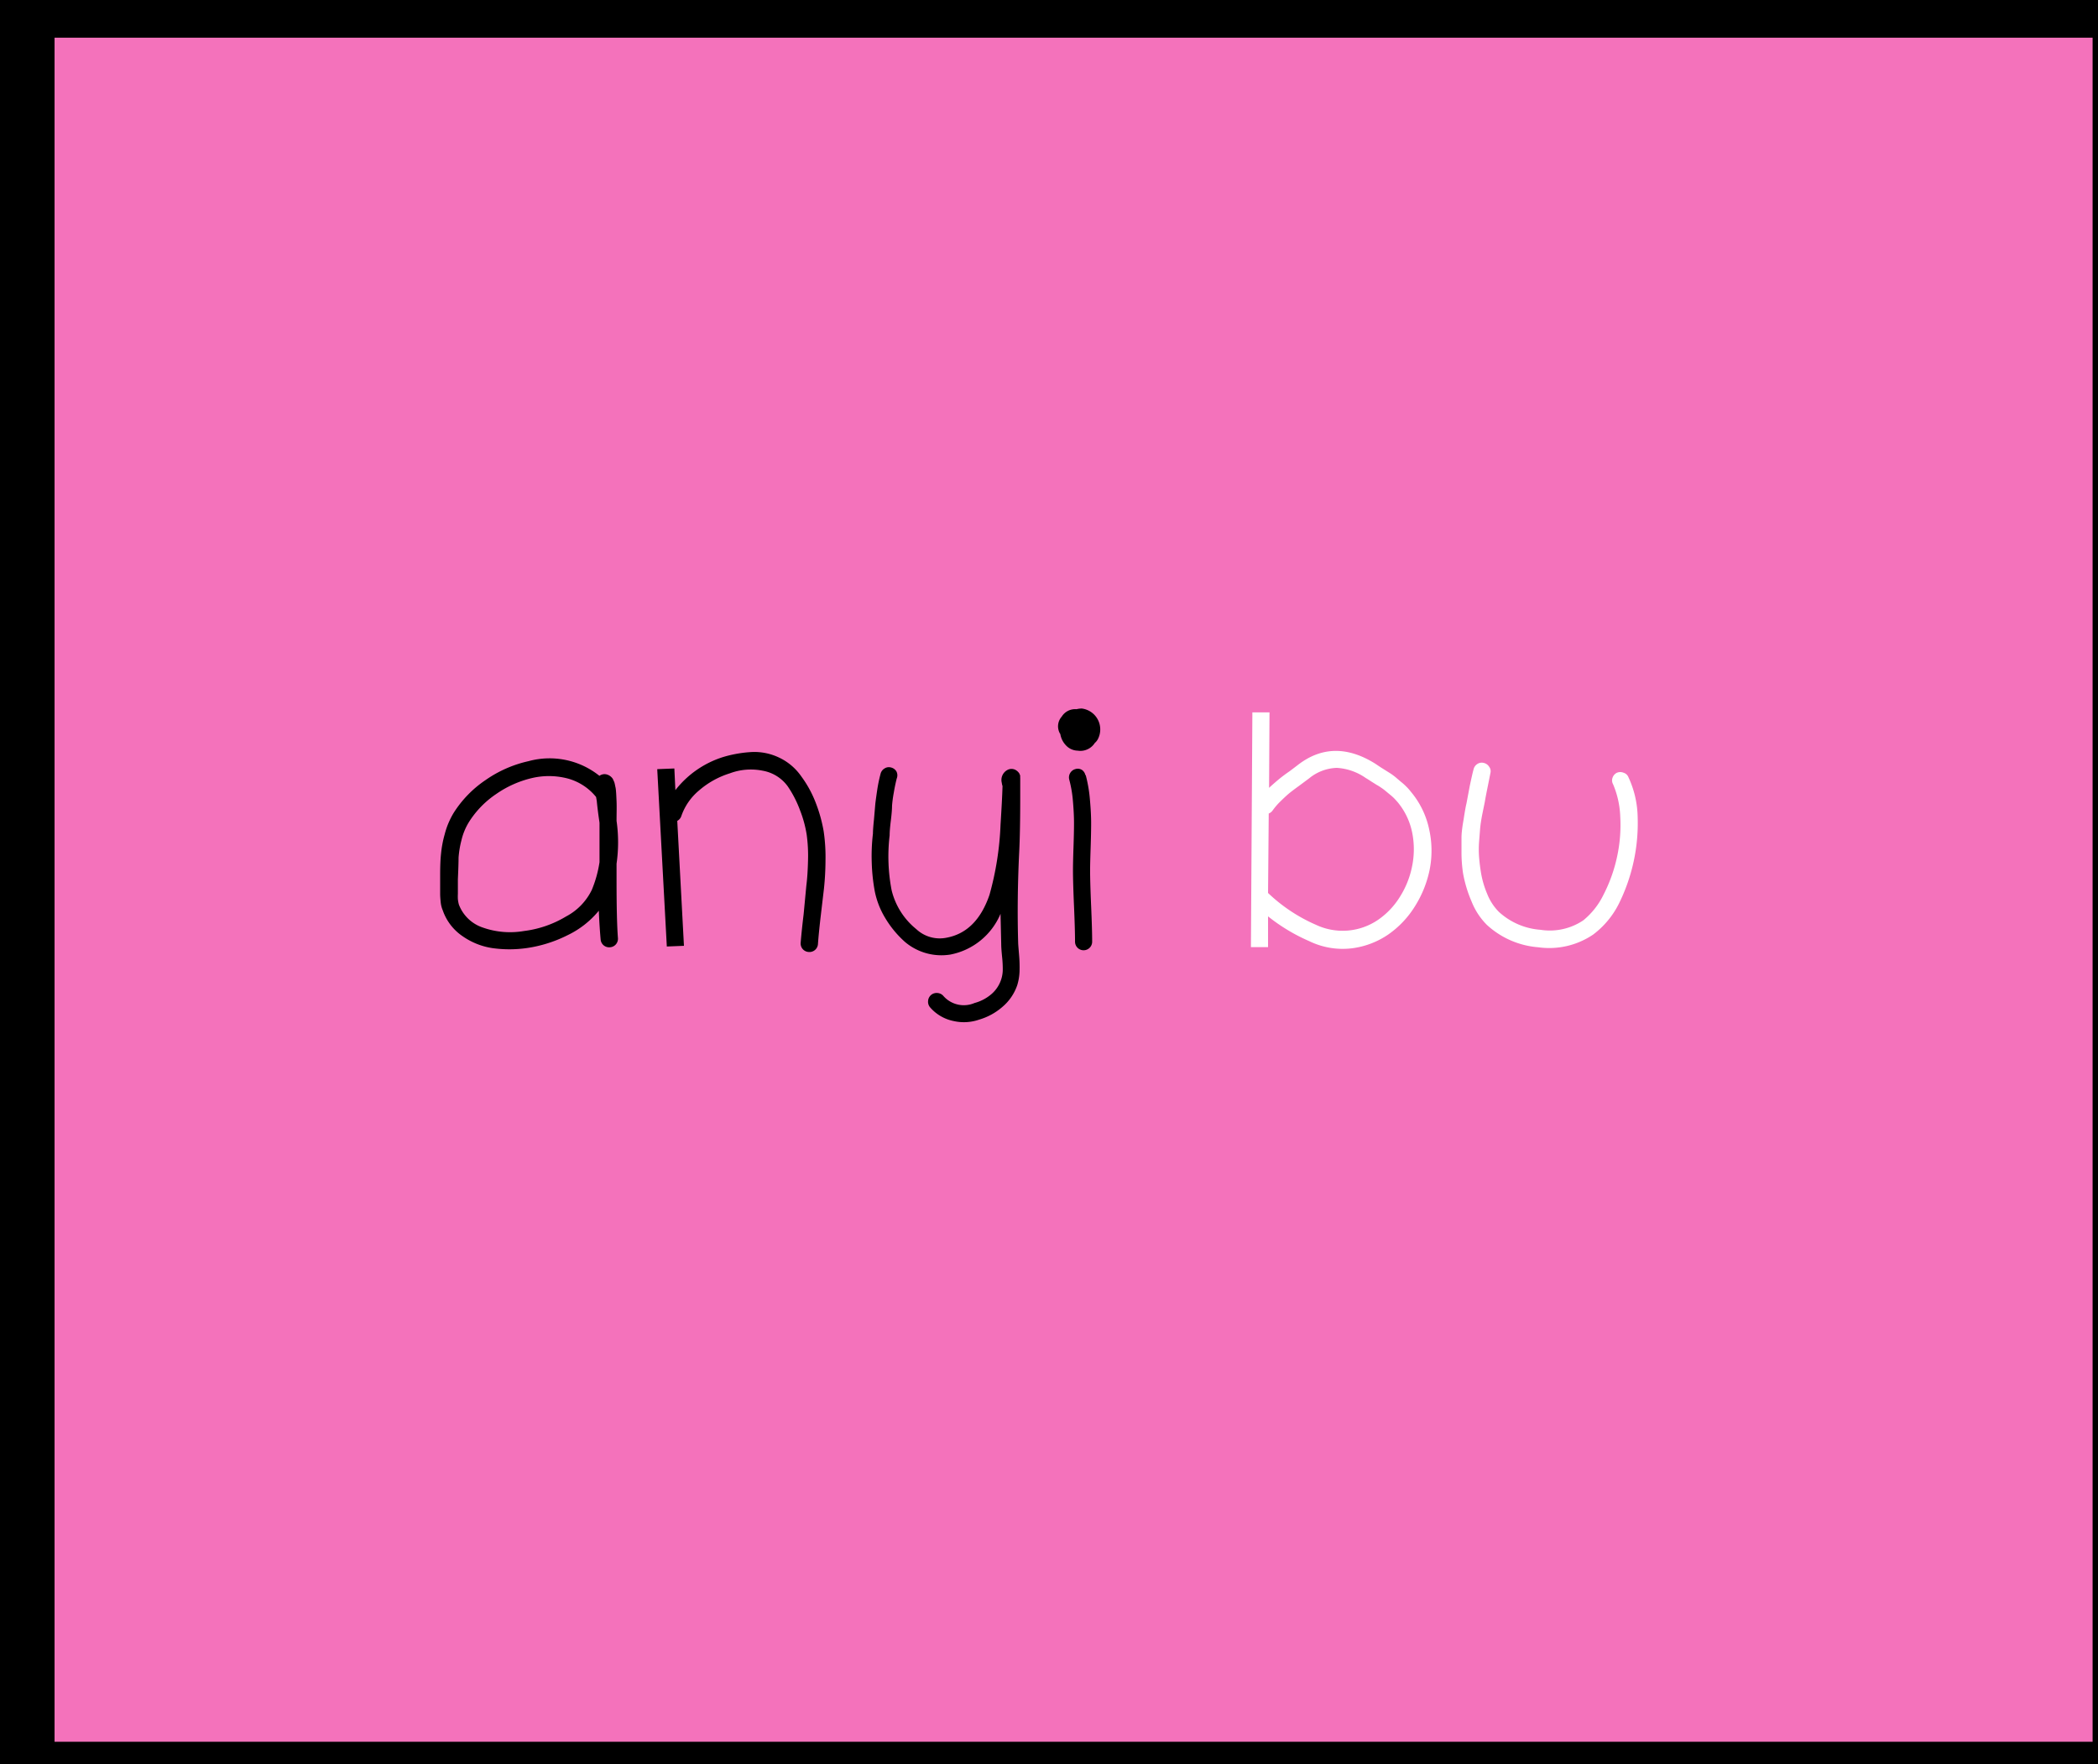<svg id="Layer_1" data-name="Layer 1" xmlns="http://www.w3.org/2000/svg" viewBox="0 0 245 206"><rect x="0" y="0" width="245" height="206" fill="#333333" stroke="none"/><defs><style>.cls-1{fill:#f472bb;stroke:#000;stroke-miterlimit:10;stroke-width:7px;}.cls-2{fill:#fff;}</style></defs><title>anyi bu</title><rect class="cls-1" x="2.87" y="0.9" width="245" height="206"/><path d="M69.93,106.35a10.69,10.69,0,0,1-3.67,2.87,15.48,15.48,0,0,1-4.8,1.5,14.3,14.3,0,0,1-3.94,0,8.19,8.19,0,0,1-3.51-1.4,6,6,0,0,1-2.3-3,3.21,3.21,0,0,1-.25-1q-.06-.59-.06-.94t0-1c0-.43,0-.67,0-.72v-.43q0-1.6.1-2.5a12.66,12.66,0,0,1,.43-2.3A9.25,9.25,0,0,1,53,94.89a13,13,0,0,1,3.71-3.8,14.06,14.06,0,0,1,5-2.2A9.31,9.31,0,0,1,70,90.6a1,1,0,0,1,.86-.16,1.24,1.24,0,0,1,.7.51c.05.1.1.22.16.35s.1.4.16.66.09.9.12,1.6,0,1.37,0,2.3a17.56,17.56,0,0,1,0,5q0,1.48,0,2,0,4.6.16,6.67a1,1,0,0,1-.23.74,1,1,0,0,1-.7.35,1,1,0,0,1-.74-.23,1,1,0,0,1-.35-.7Q70,108.15,69.93,106.35ZM70,96q-.2-1.33-.31-2.46l-.08-.47a6.43,6.43,0,0,0-3.32-2.16,8.68,8.68,0,0,0-4.13-.06,12.19,12.19,0,0,0-4.21,1.87A11,11,0,0,0,54.76,96a7.21,7.21,0,0,0-.88,2.15,11.21,11.21,0,0,0-.33,2q0,.78-.08,2.53,0,.31,0,.88c0,.38,0,.65,0,.82a6.14,6.14,0,0,0,0,.62,3.78,3.78,0,0,0,.12.64,4.51,4.51,0,0,0,2.77,2.67,9.58,9.58,0,0,0,4.84.41,12.5,12.5,0,0,0,4.91-1.7,6.92,6.92,0,0,0,3-3.1,13.79,13.79,0,0,0,.9-3.24q0-2.93,0-4.56Z"/><path d="M76.75,89.82l2-.08.12,2.53a11.37,11.37,0,0,1,5.69-3.9,14.3,14.3,0,0,1,3.24-.55,6.67,6.67,0,0,1,3.16.64,6.55,6.55,0,0,1,2.61,2.2,13.07,13.07,0,0,1,1.74,3.22,17,17,0,0,1,.88,3.22,20.67,20.67,0,0,1,.21,3.39,32.67,32.67,0,0,1-.18,3.28l-.39,3.31q-.23,2-.31,3.16a1,1,0,0,1-.35.7,1,1,0,0,1-.74.23,1,1,0,0,1-.7-.35,1,1,0,0,1-.23-.74q.12-1.44.35-3.35l.31-3.28q.16-1.25.2-3a18.18,18.18,0,0,0-.16-3,13.51,13.51,0,0,0-.76-2.79A12.74,12.74,0,0,0,92,91.84,4.59,4.59,0,0,0,89.06,90a7,7,0,0,0-3.84.31,10.05,10.05,0,0,0-3.59,2,6.77,6.77,0,0,0-2.07,3,1,1,0,0,1-.47.55l.78,14.59-2,.08Z"/><path d="M104.72,90.91q-.2.78-.35,1.68a14.36,14.36,0,0,0-.2,1.5q0,.61-.14,1.74t-.14,1.72a20.83,20.83,0,0,0,.23,6.4A8.37,8.37,0,0,0,107,108.5a4,4,0,0,0,3.55,1q3.51-.66,5-5a35.35,35.35,0,0,0,1.29-8.19q.19-3,.23-4.45v-.08a1.4,1.4,0,0,1-.08-.35,1.33,1.33,0,0,1,.66-1.52,1,1,0,0,1,.94,0,1.25,1.25,0,0,1,.43.39,1.54,1.54,0,0,1,.12.31.73.73,0,0,0,0,.23v2.22q0,4.06-.12,6.43-.27,5.54-.12,10.65,0,.12.1,1.31a16.55,16.55,0,0,1,.06,2,6.22,6.22,0,0,1-.27,1.6,5.74,5.74,0,0,1-1.74,2.54,7.21,7.21,0,0,1-2.71,1.48,5.44,5.44,0,0,1-3,.16,4.9,4.9,0,0,1-2.73-1.6,1,1,0,0,1-.23-.74,1,1,0,0,1,.35-.7,1,1,0,0,1,.74-.23,1,1,0,0,1,.7.35,3.17,3.17,0,0,0,3.63.82,5.05,5.05,0,0,0,1.93-1,3.81,3.81,0,0,0,1.37-2.81,13,13,0,0,0-.08-1.6q-.1-1-.1-1.5l-.08-3.51a8,8,0,0,1-5.85,4.76,6.59,6.59,0,0,1-5.27-1.44,11.85,11.85,0,0,1-2.36-2.85,9.67,9.67,0,0,1-1.21-3.12,22,22,0,0,1-.35-3.32,22.31,22.31,0,0,1,.14-3.39q0-.51.12-1.64l.16-1.87q.08-.66.23-1.66a17,17,0,0,1,.39-1.85,1,1,0,0,1,.47-.6.92.92,0,0,1,.76-.1,1,1,0,0,1,.62.47A1,1,0,0,1,104.72,90.91Z"/><path d="M123.79,85.68a1.71,1.71,0,0,1,.2-2,1.84,1.84,0,0,1,1.72-.86,2.58,2.58,0,0,1,.62-.08,2.46,2.46,0,0,1,1.87,3.59,1.48,1.48,0,0,1-.35.43,2,2,0,0,1-2,.9,1.92,1.92,0,0,1-1.37-.62,2.48,2.48,0,0,1-.66-1.33A0,0,0,0,1,123.79,85.68Zm3,4.84a16.36,16.36,0,0,1,.49,2.87q.14,1.58.14,2.73t-.06,2.94q-.06,1.79-.06,2.57,0,1.4.12,4.17t.12,4.17a1,1,0,1,1-2,0q0-1.4-.12-4.17t-.12-4.17q0-.94.06-2.69t.06-2.83q0-1.07-.12-2.48a14,14,0,0,0-.43-2.57,1,1,0,0,1,.1-.78,1,1,0,0,1,.62-.47.92.92,0,0,1,.76.1A1,1,0,0,1,126.75,90.52Z"/><path class="cls-2" d="M146.25,83.19h2L148.2,92q.51-.47,1.07-.94t1.33-1q.76-.57,1-.76,4.13-3.16,9-.12l.58.39.62.39.62.39q.39.27.62.47l.55.47a6.93,6.93,0,0,1,.64.57,5.62,5.62,0,0,1,.53.6,10,10,0,0,1,2.13,4.37,11.44,11.44,0,0,1,.06,4.74,12.81,12.81,0,0,1-1.72,4.27,11.15,11.15,0,0,1-3.1,3.28,9.64,9.64,0,0,1-4.25,1.62,8.93,8.93,0,0,1-5-.84,21.16,21.16,0,0,1-4.8-2.89l0,3.59h-2ZM148.16,95l-.08,9.28a19.17,19.17,0,0,0,5.58,3.71,7.33,7.33,0,0,0,7.29-.59,9,9,0,0,0,2.54-2.69,10.44,10.44,0,0,0,1.42-3.59,9.88,9.88,0,0,0,0-3.9,8.05,8.05,0,0,0-1.7-3.55q-.2-.23-.41-.45a6.17,6.17,0,0,0-.51-.45l-.47-.39a6,6,0,0,0-.55-.41,5.76,5.76,0,0,0-.53-.33l-.62-.39q-.47-.31-.62-.39a6.57,6.57,0,0,0-3.39-1.19,5.35,5.35,0,0,0-3.24,1.23l-1.21.9q-.86.62-1.23.94t-.92.86a7.74,7.74,0,0,0-.9,1.05A1,1,0,0,1,148.16,95Z"/><path class="cls-2" d="M174.06,90.21q-.08.43-.33,1.66t-.33,1.74l-.31,1.52q-.2,1.05-.25,1.7t-.12,1.52a12,12,0,0,0,0,1.68q.06.8.18,1.58a10.92,10.92,0,0,0,.76,2.75,6.2,6.2,0,0,0,1.38,2.13,8.06,8.06,0,0,0,4.86,2.09,7,7,0,0,0,5-1.11,8.84,8.84,0,0,0,2.36-3,17.82,17.82,0,0,0,1.58-4.43,17.37,17.37,0,0,0,.37-4.66,10.61,10.61,0,0,0-.84-3.8.91.91,0,0,1-.06-.76,1,1,0,0,1,.51-.58,1,1,0,0,1,.78,0,.88.88,0,0,1,.57.53,11.46,11.46,0,0,1,1.07,4.56,21.19,21.19,0,0,1-2.2,10.22,10.26,10.26,0,0,1-3,3.59,9.15,9.15,0,0,1-6.4,1.48,10,10,0,0,1-6-2.61,8,8,0,0,1-1.79-2.73,14.89,14.89,0,0,1-1-3.31,17,17,0,0,1-.18-2.2q0-1.15,0-1.93t.25-2.16q.21-1.38.33-1.85l.39-2.07q.35-1.64.43-1.87a1,1,0,0,1,.43-.66.93.93,0,0,1,.76-.14,1,1,0,0,1,.64.45A.84.84,0,0,1,174.06,90.21Z"/></svg>